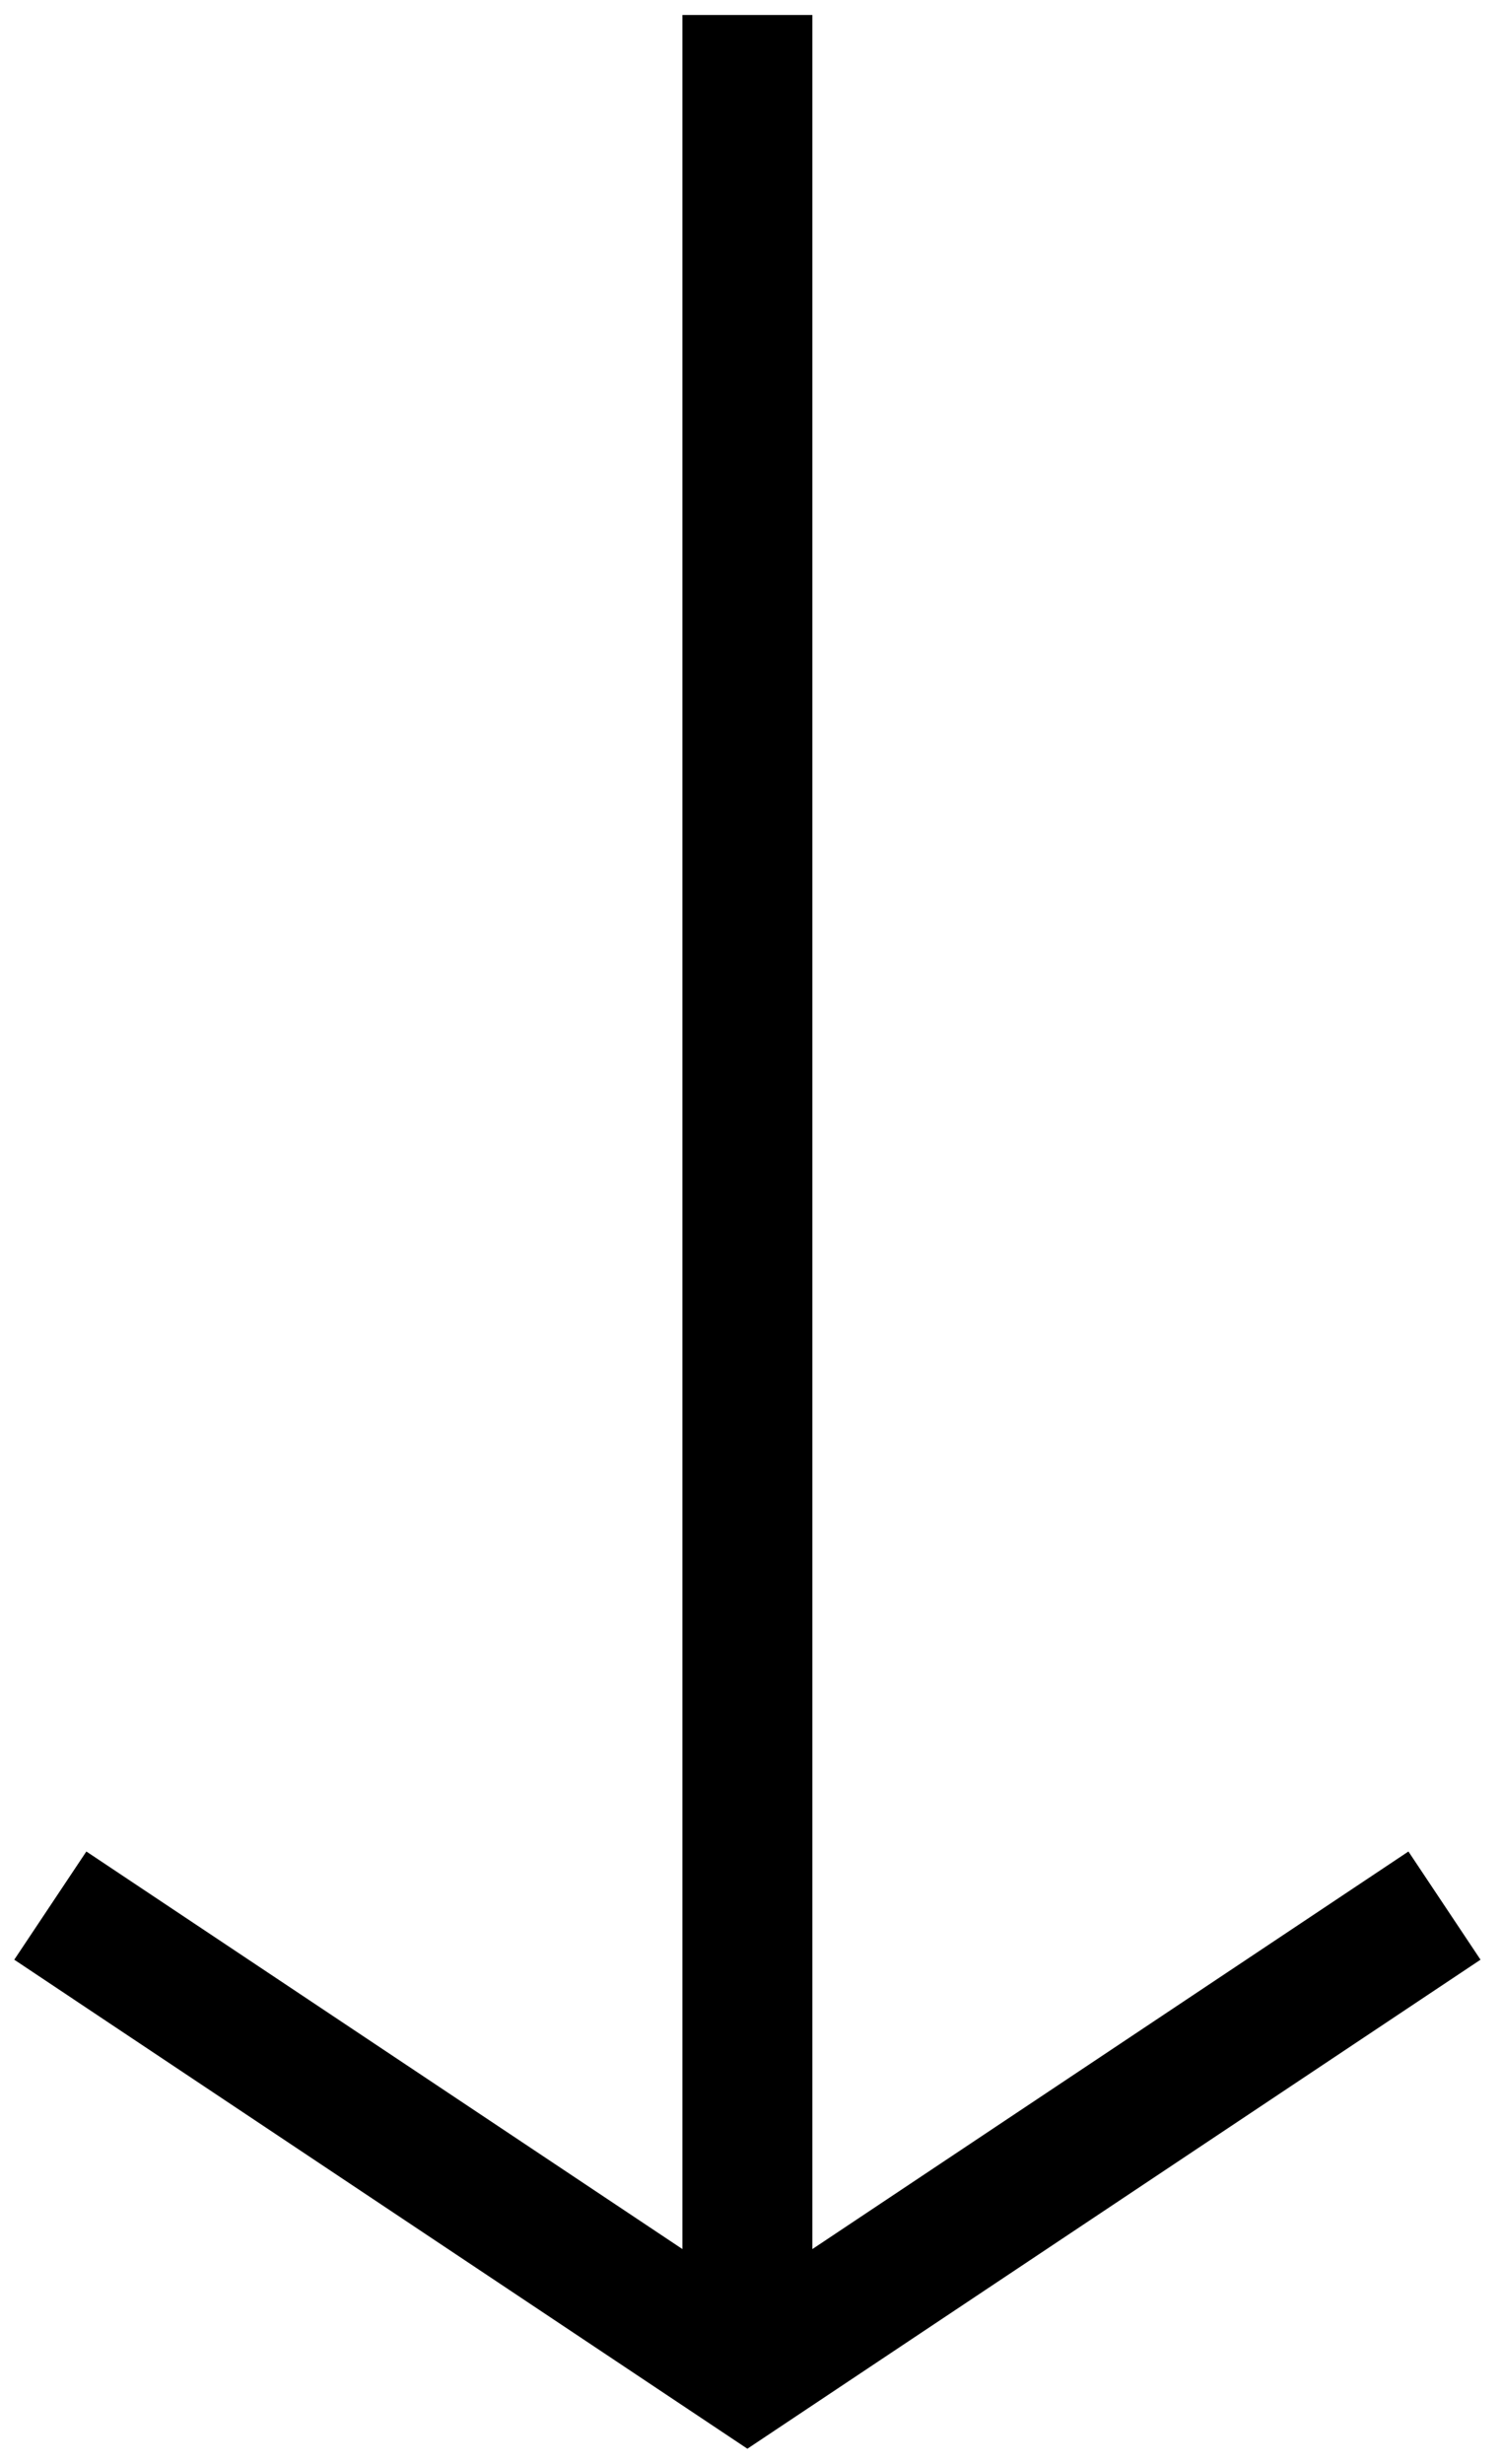 <?xml version="1.0" encoding="UTF-8" standalone="no"?><!DOCTYPE svg PUBLIC "-//W3C//DTD SVG 1.1//EN" "http://www.w3.org/Graphics/SVG/1.1/DTD/svg11.dtd"><svg width="100%" height="100%" viewBox="0 0 208 341" version="1.1" xmlns="http://www.w3.org/2000/svg" xmlns:xlink="http://www.w3.org/1999/xlink" xml:space="preserve" style="fill-rule:evenodd;clip-rule:evenodd;stroke-linejoin:round;stroke-miterlimit:2;"><path d="M94.5,311.29l0,-309.214l18,0l0,309.214l82.542,-55.027l9.984,14.976l-101.526,67.685l-101.526,-67.685l9.984,-14.976l82.542,55.027Z"/></svg>
